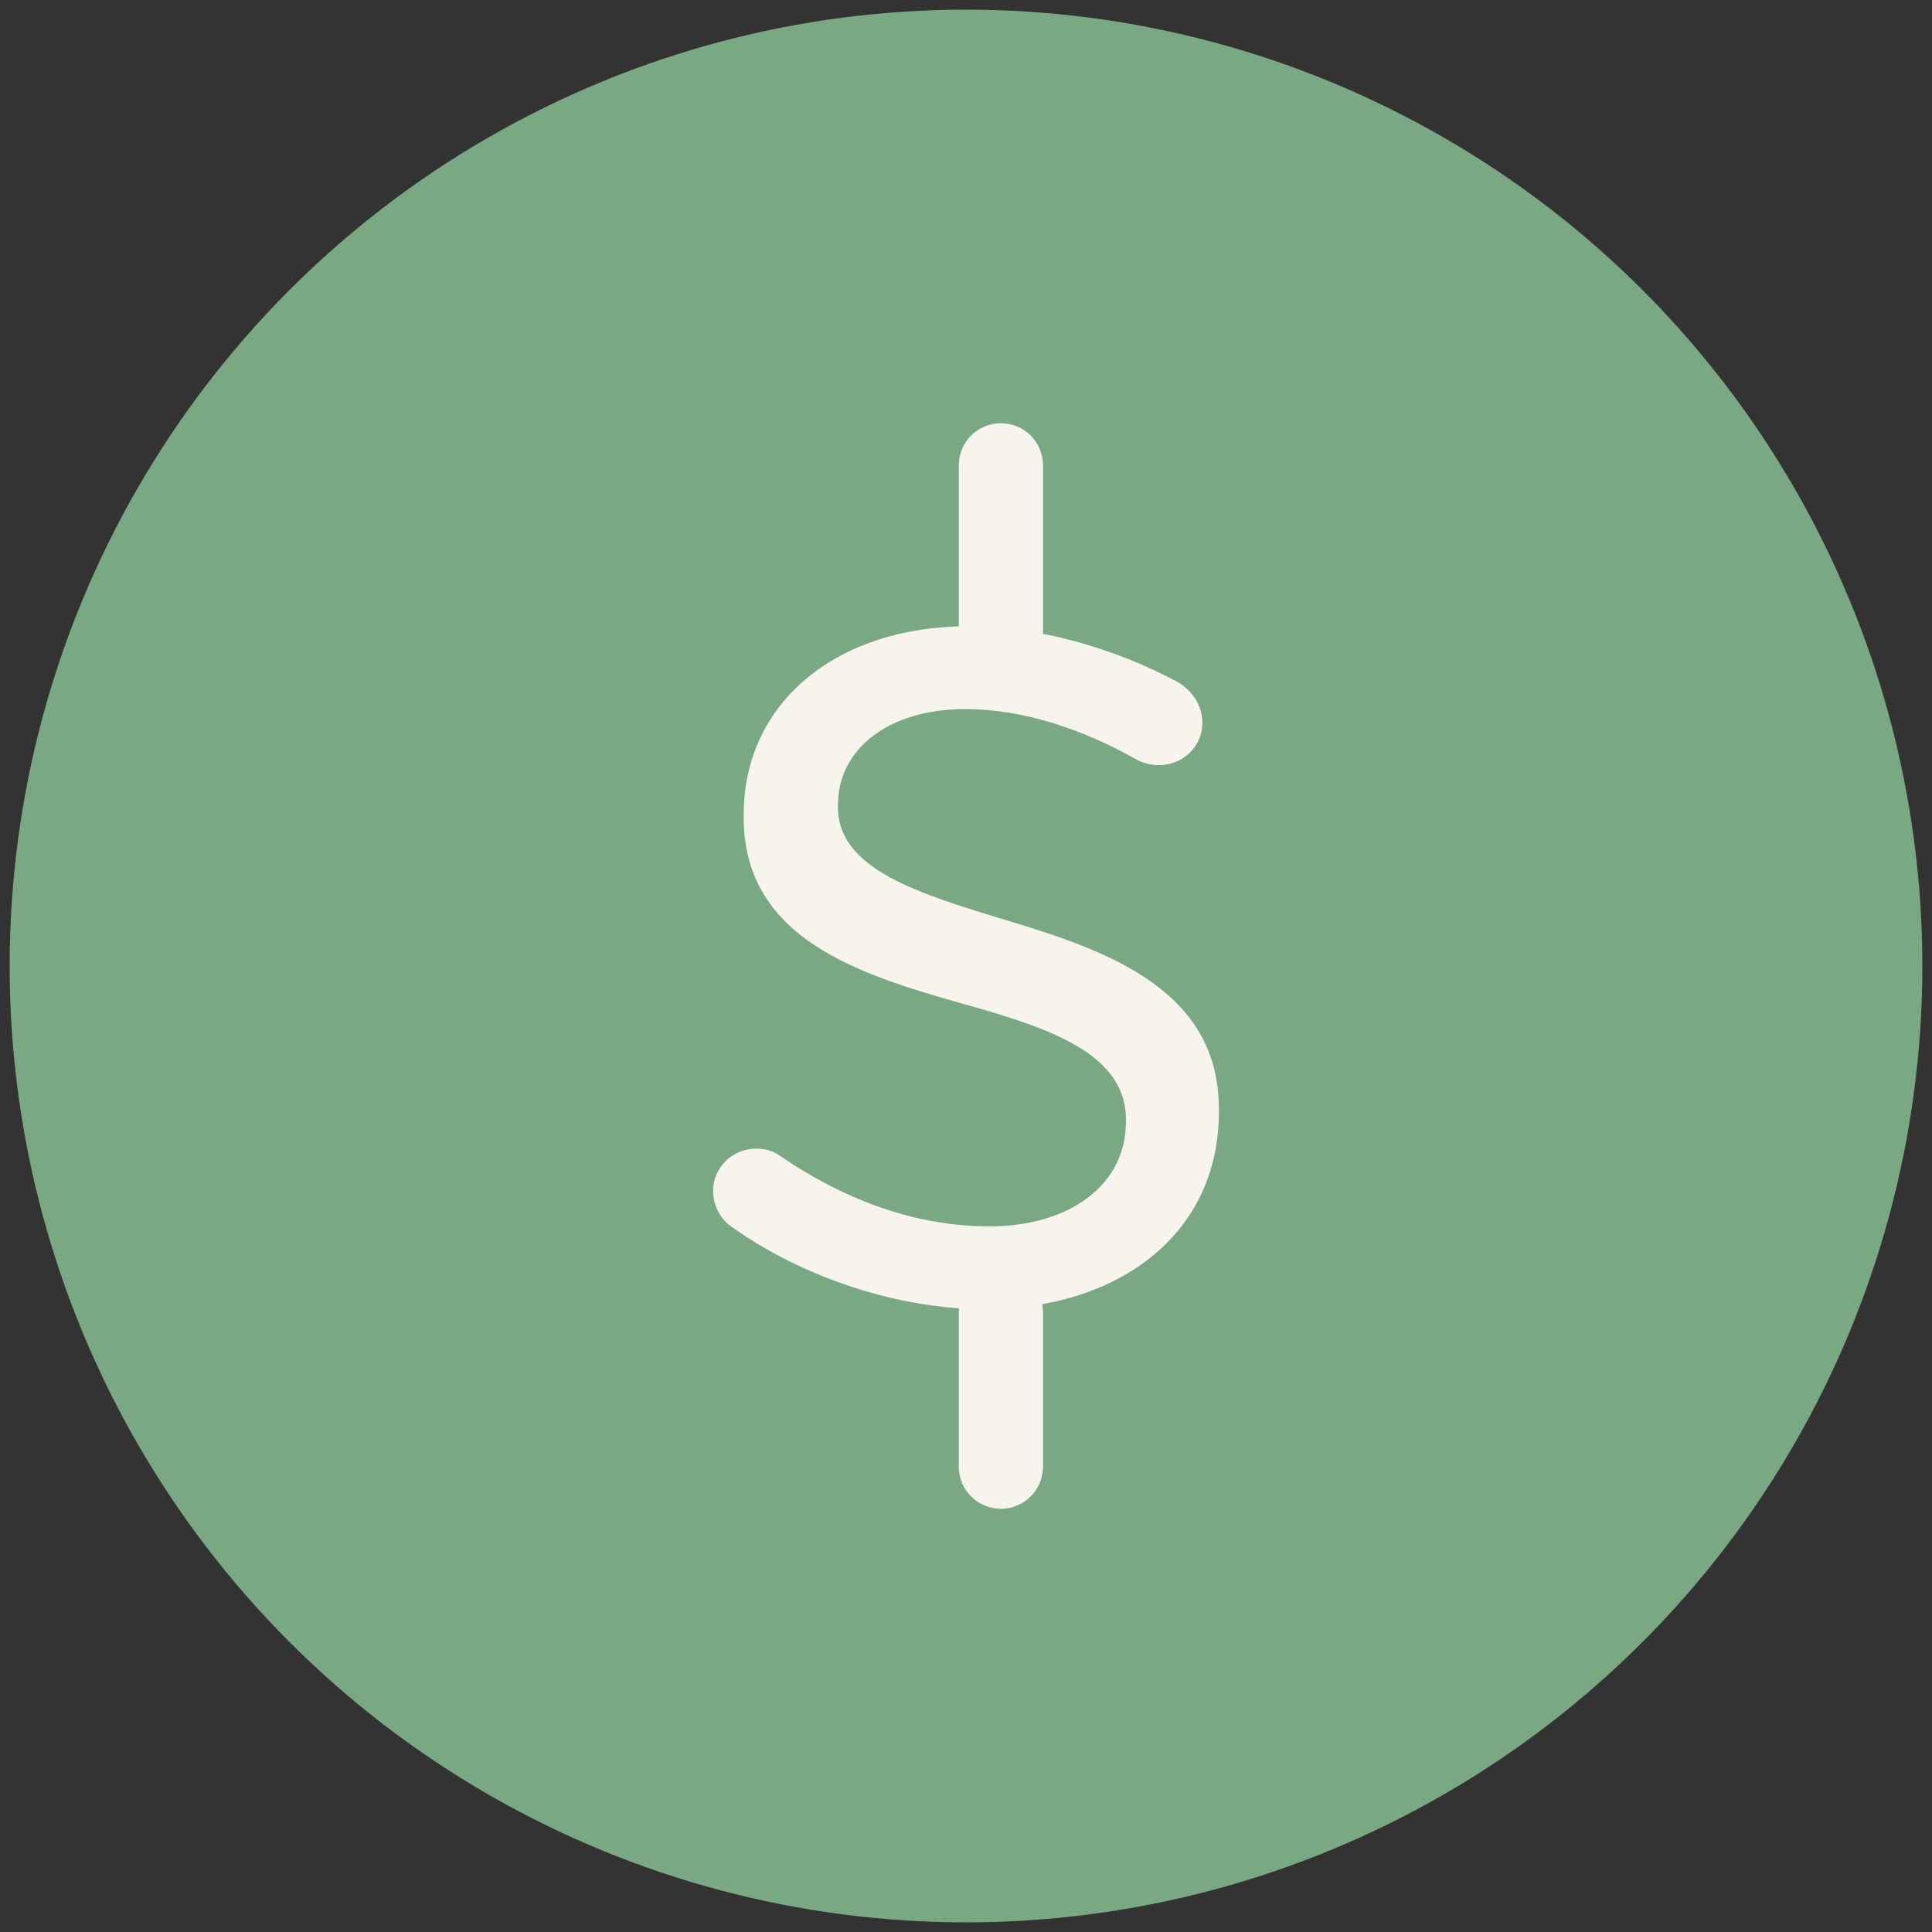 <?xml version="1.0" encoding="utf-8"?>
<!-- Generator: Adobe Illustrator 19.1.0, SVG Export Plug-In . SVG Version: 6.00 Build 0)  -->
<svg version="1.1" xmlns="http://www.w3.org/2000/svg" xmlns:xlink="http://www.w3.org/1999/xlink" x="0px" y="0px"
	 viewBox="0 0 174.999 175" enable-background="new 0 0 174.999 175" xml:space="preserve">
<rect x="0" y="0" width="174.999" height="175" fill="#333333" stroke="none"/>
<g id="bottom">
	<g>
		<circle fill="#79A883" cx="87.5" cy="87.5" r="86.625"/>
		<g>
			<g>
				<path fill="#F7F4EE" d="M66.207,111.083c-0.809-0.577-1.615-1.73-1.615-3.232c0-2.077,1.73-3.809,3.923-3.809
					c0.809,0,1.615,0.231,2.193,0.694c6.116,4.155,12.465,6.346,18.928,6.346c7.155,0,12.349-3.693,12.349-9.462v-0.231
					c0-6.002-7.042-8.31-14.889-10.502c-9.349-2.655-19.734-5.887-19.734-16.85v-0.231c0-10.271,8.54-17.079,20.312-17.079
					c6.346,0,13.271,1.961,19.042,5.078c1.154,0.692,2.193,1.961,2.193,3.693c0,2.077-1.732,3.808-3.925,3.808
					c-0.807,0-1.501-0.231-1.963-0.462c-5.076-2.885-10.502-4.616-15.578-4.616c-7.042,0-11.542,3.693-11.542,8.655v0.231
					c0,5.655,7.386,7.848,15.35,10.271c9.232,2.771,19.156,6.347,19.156,17.08v0.231c0,11.311-9.346,17.888-21.233,17.888
					C81.324,118.584,72.671,115.7,66.207,111.083z"/>
			</g>
			<path fill="#F7F4EE" d="M90.659,63.811c-2.107,0-3.813-1.707-3.813-3.813v-17.85c0-2.106,1.706-3.813,3.813-3.813
				s3.813,1.707,3.813,3.813v17.85C94.472,62.104,92.766,63.811,90.659,63.811z"/>
			<path fill="#F7F4EE" d="M90.659,136.665c-2.107,0-3.813-1.707-3.813-3.813v-14.027c0-2.106,1.706-3.813,3.813-3.813
				s3.813,1.707,3.813,3.813v14.027C94.472,134.957,92.766,136.665,90.659,136.665z"/>
		</g>
	</g>
</g>
<g id="pie_layer">
</g>
<g id="Pie_Layer_2" display="none">
</g>
<g id="meals_saved" display="none">
</g>
<g id="consumer_ed_hover" display="none">
</g>
<g id="pop_up" display="none">
</g>
<g id="Layer_2">
</g>
</svg>
